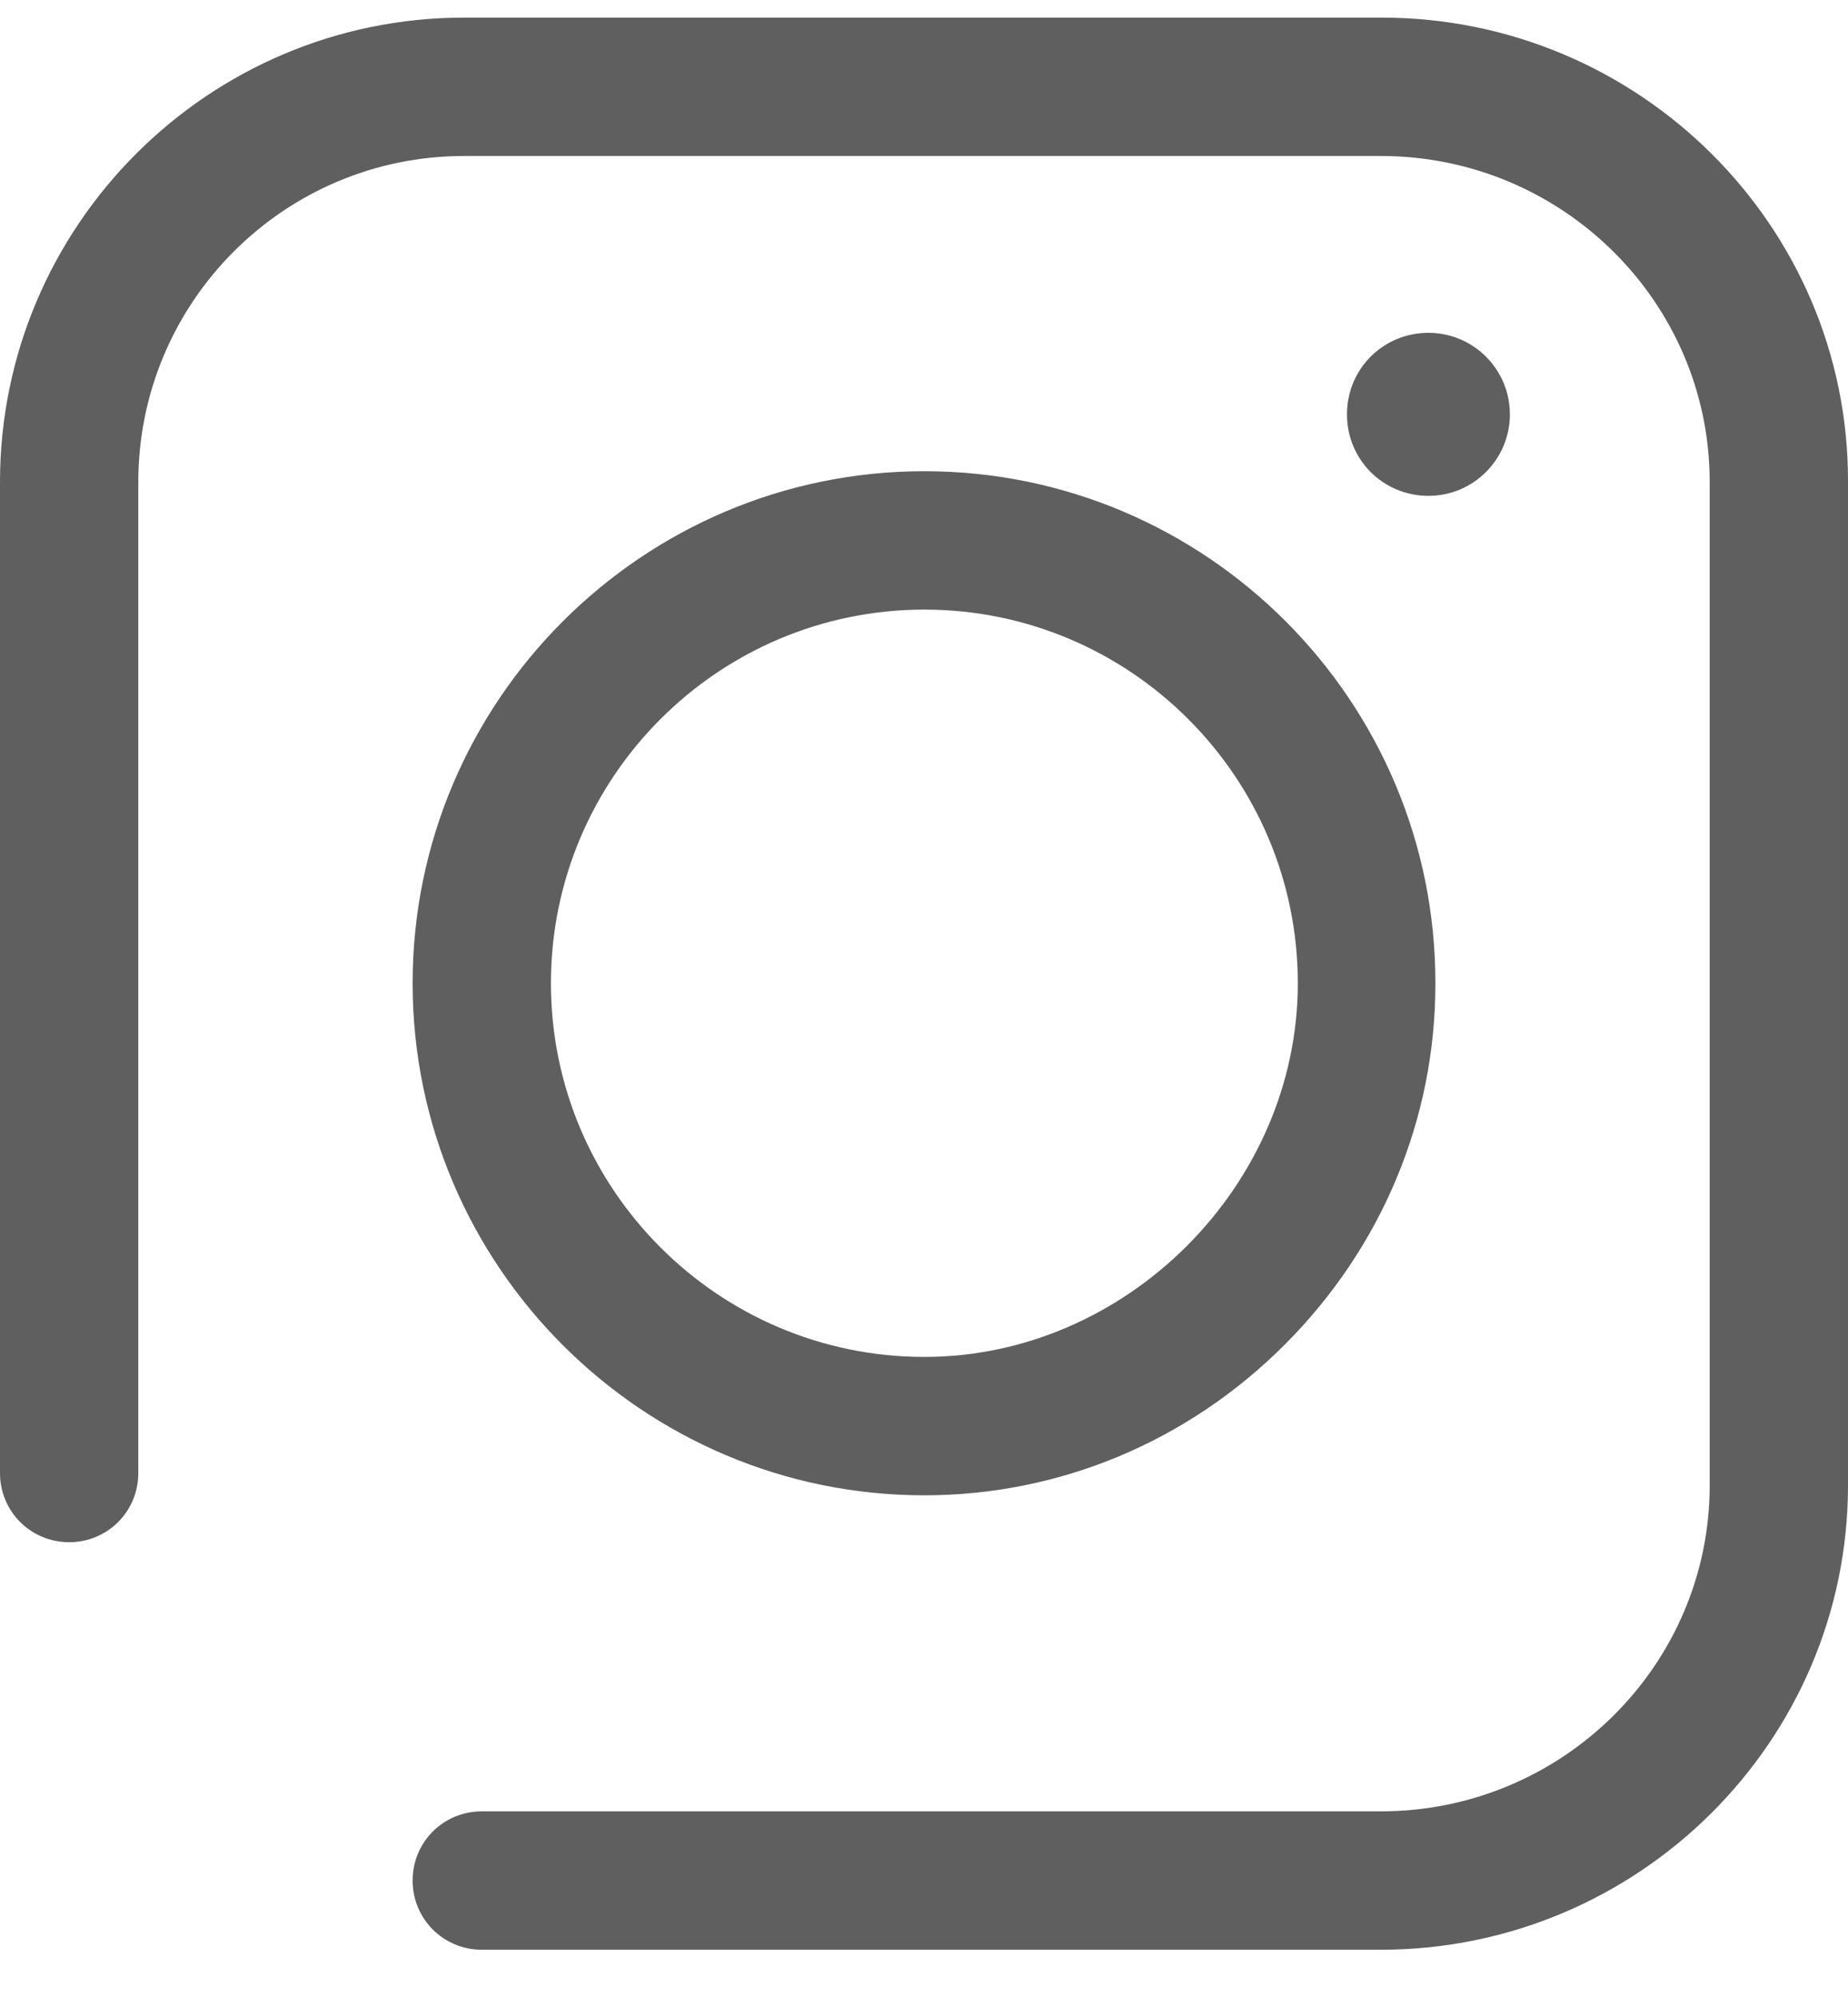 <svg width="25" height="27" viewBox="0 0 25 27" fill="none" xmlns="http://www.w3.org/2000/svg">
<path d="M18.69 0.238H6.279C2.817 0.238 0 3.055 0 6.517V19.916C0 20.436 0.416 20.851 0.936 20.851C1.455 20.851 1.871 20.436 1.871 19.916V6.517C1.871 4.084 3.846 2.109 6.279 2.109H18.68C21.133 2.109 23.129 4.084 23.129 6.517V20.082C23.129 22.515 21.133 24.49 18.68 24.49H6.518C5.998 24.49 5.582 24.905 5.582 25.425C5.582 25.945 5.998 26.361 6.518 26.361H18.68C22.162 26.361 25 23.544 25 20.082V6.517C25.01 3.055 22.172 0.238 18.69 0.238Z" fill="#5F5F5F"/>
<path d="M12.505 6.371C8.69 6.371 5.582 9.479 5.582 13.294C5.582 17.109 8.69 20.217 12.505 20.217C14.335 20.217 16.071 19.49 17.38 18.18C18.69 16.87 19.418 15.134 19.418 13.305C19.428 9.479 16.32 6.371 12.505 6.371ZM12.505 18.346C9.719 18.346 7.453 16.08 7.453 13.294C7.453 10.508 9.719 8.242 12.505 8.242C15.291 8.242 17.557 10.508 17.557 13.294C17.557 16.028 15.239 18.346 12.505 18.346ZM20.426 5.602C20.426 4.999 19.938 4.5 19.324 4.5C18.711 4.5 18.222 4.989 18.222 5.602C18.222 6.215 18.711 6.704 19.324 6.704C19.938 6.704 20.426 6.205 20.426 5.602Z" fill="#5F5F5F"/>
</svg>

